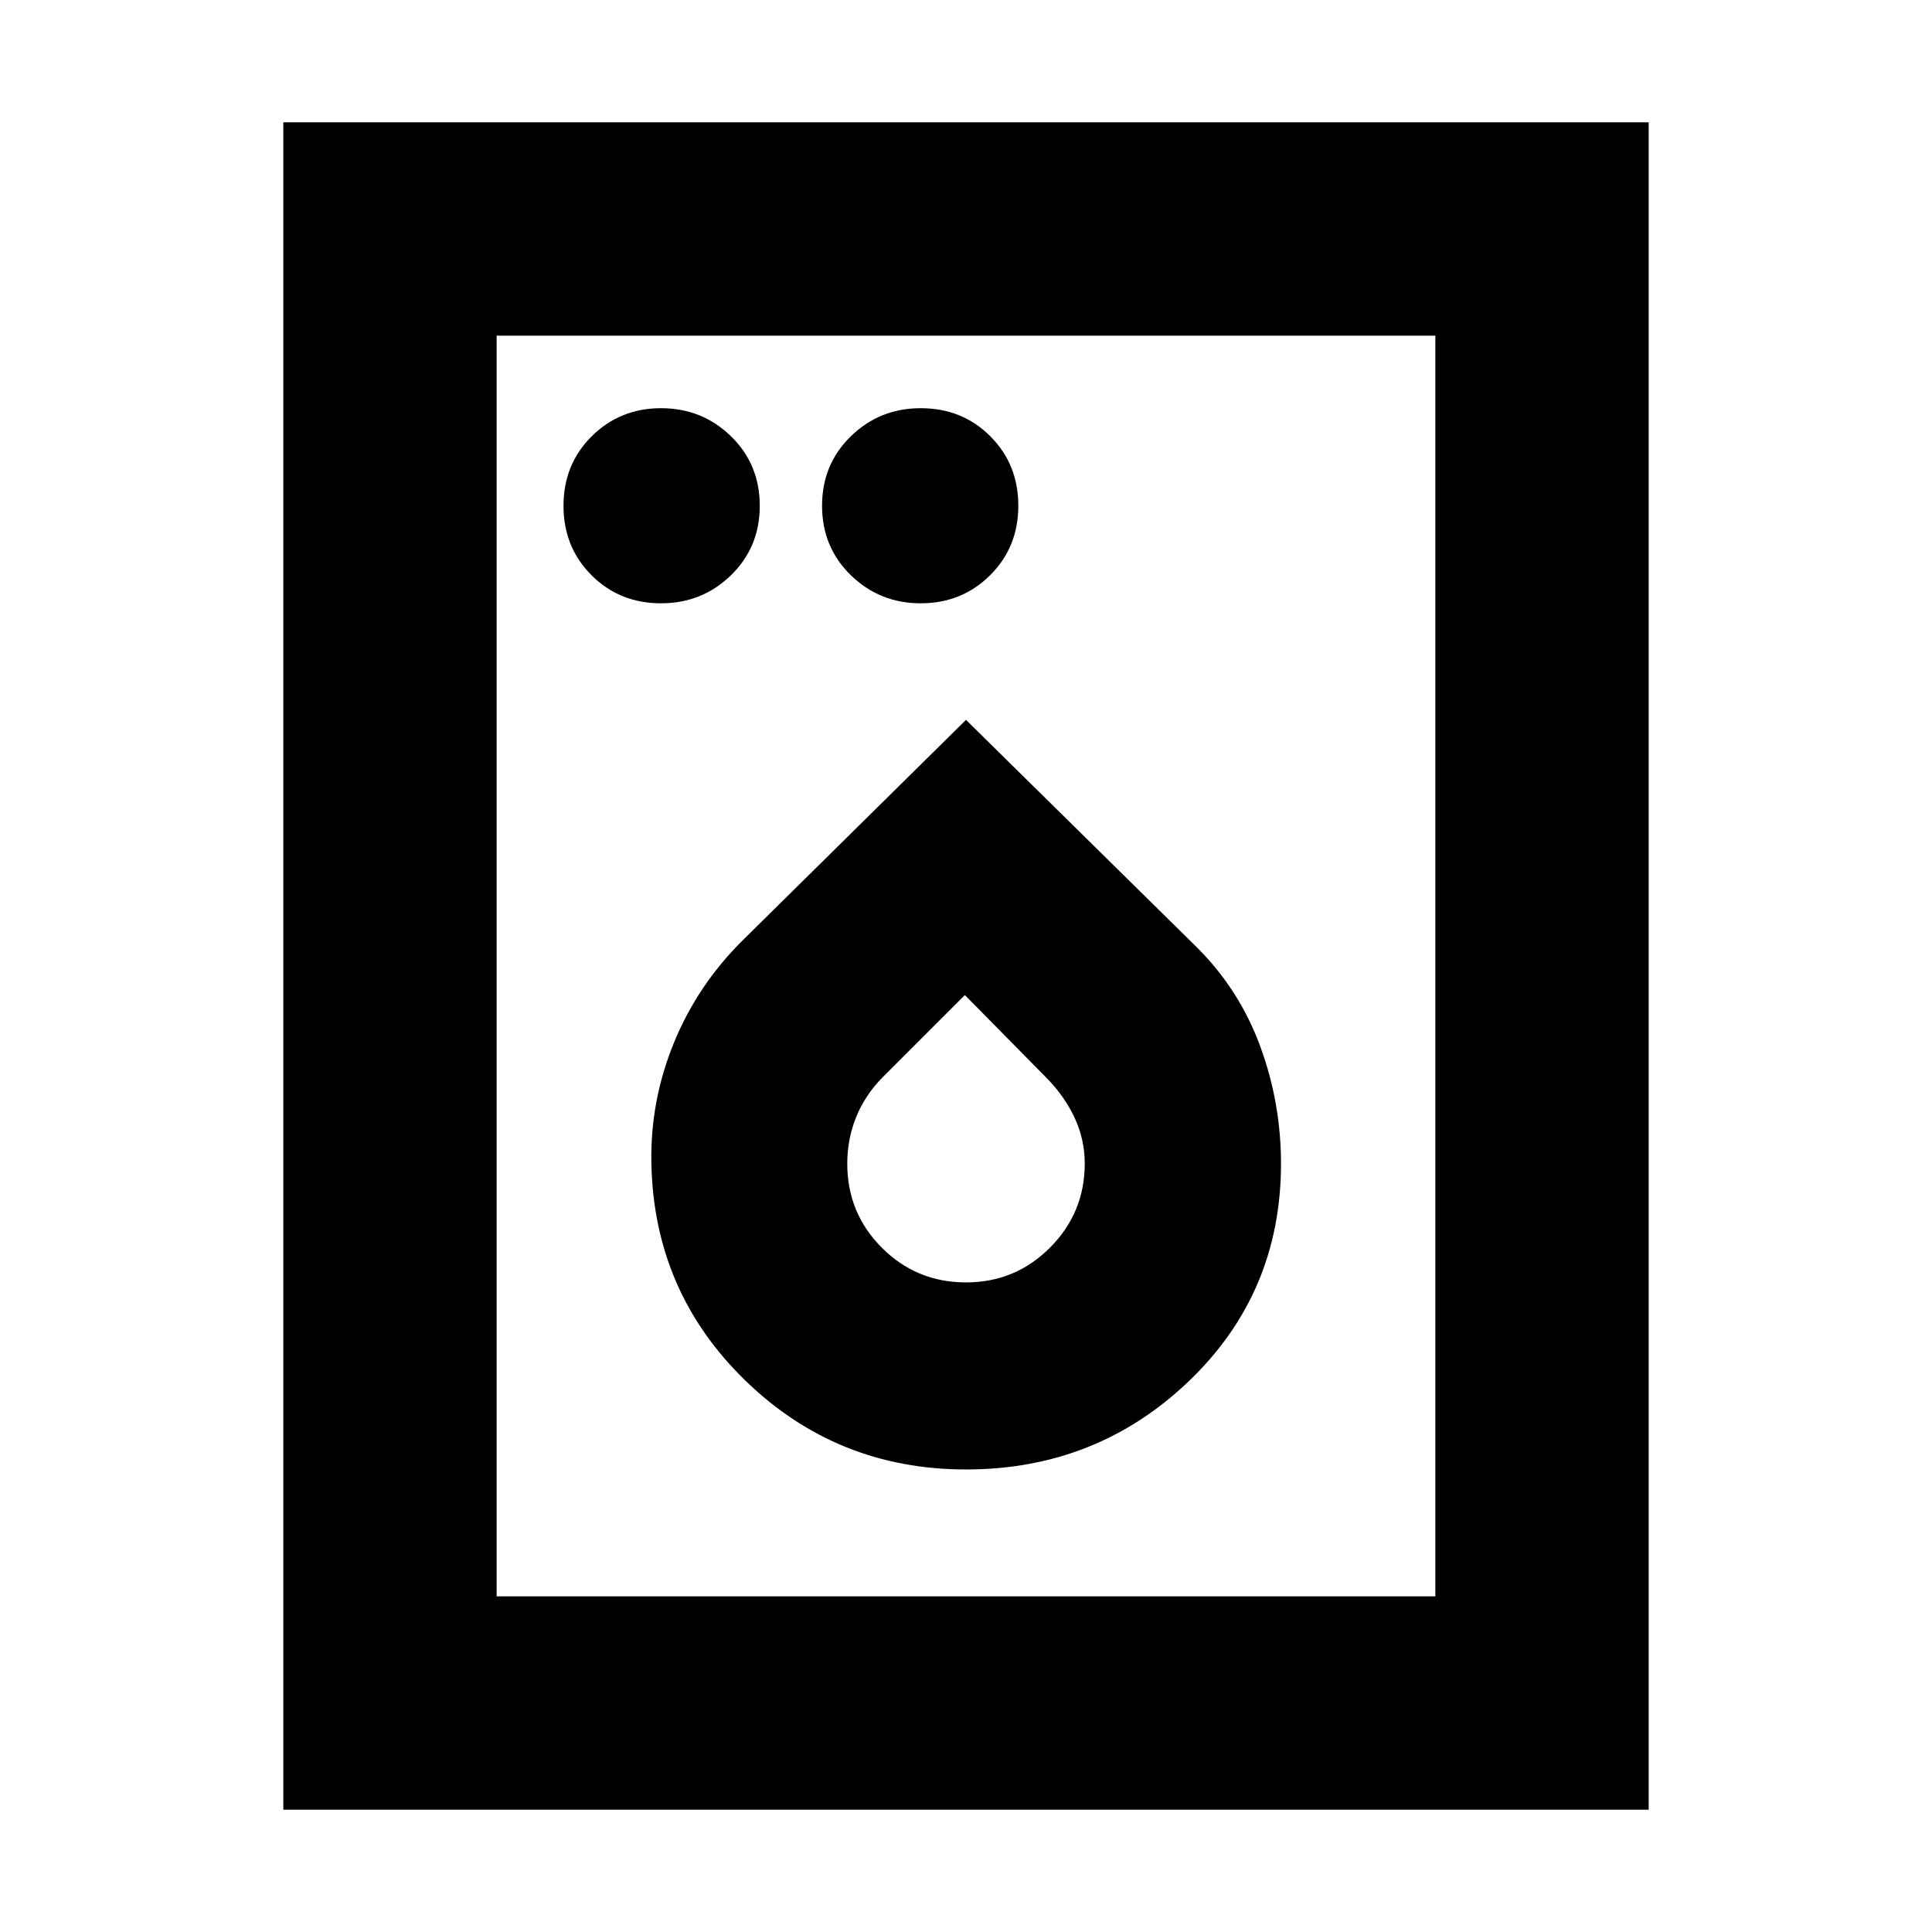 <svg xmlns="http://www.w3.org/2000/svg" height="24" viewBox="0 -960 960 960" width="24"><path d="M328.48-660.22q20.39 0 34.72-13.93 14.32-13.94 14.32-34.55 0-20.6-14.32-34.54-14.33-13.93-34.72-13.93t-34.44 13.93Q280-729.3 280-708.7q0 20.61 13.94 34.55 13.94 13.93 34.54 13.93Zm129.04 0q20.39 0 34.44-13.93Q506-688.09 506-708.7q0-20.6-13.94-34.54-13.93-13.93-34.54-13.93-20.39 0-34.72 13.93-14.32 13.94-14.32 34.54 0 20.61 14.32 34.55 14.33 13.93 34.72 13.93ZM480-229.83q64.87 0 110.7-43.84 45.82-43.85 45.82-108.16 0-30.08-10.28-58.15-10.28-28.06-31.41-49.19L480-602.3 369.18-492.9q-22.57 22.29-34.35 51.14-11.79 28.85-11.16 59.77 1.24 63.9 46.74 108.03Q415.9-229.83 480-229.83Zm0-92.95q-24.58 0-41.79-17.21T421-381.78q0-12.12 4.37-23.03 4.37-10.91 13.11-19.8l40.95-40.95 39.96 40.52q9.31 9.3 14.46 20.19t5.15 23.07q0 24.35-17.21 41.67-17.21 17.33-41.79 17.33Zm-339.22 262v-838.44h678.44v838.44H140.78Zm106-106h466.44v-626.44H246.78v626.44Zm0 0v-626.44 626.44Z"/></svg>